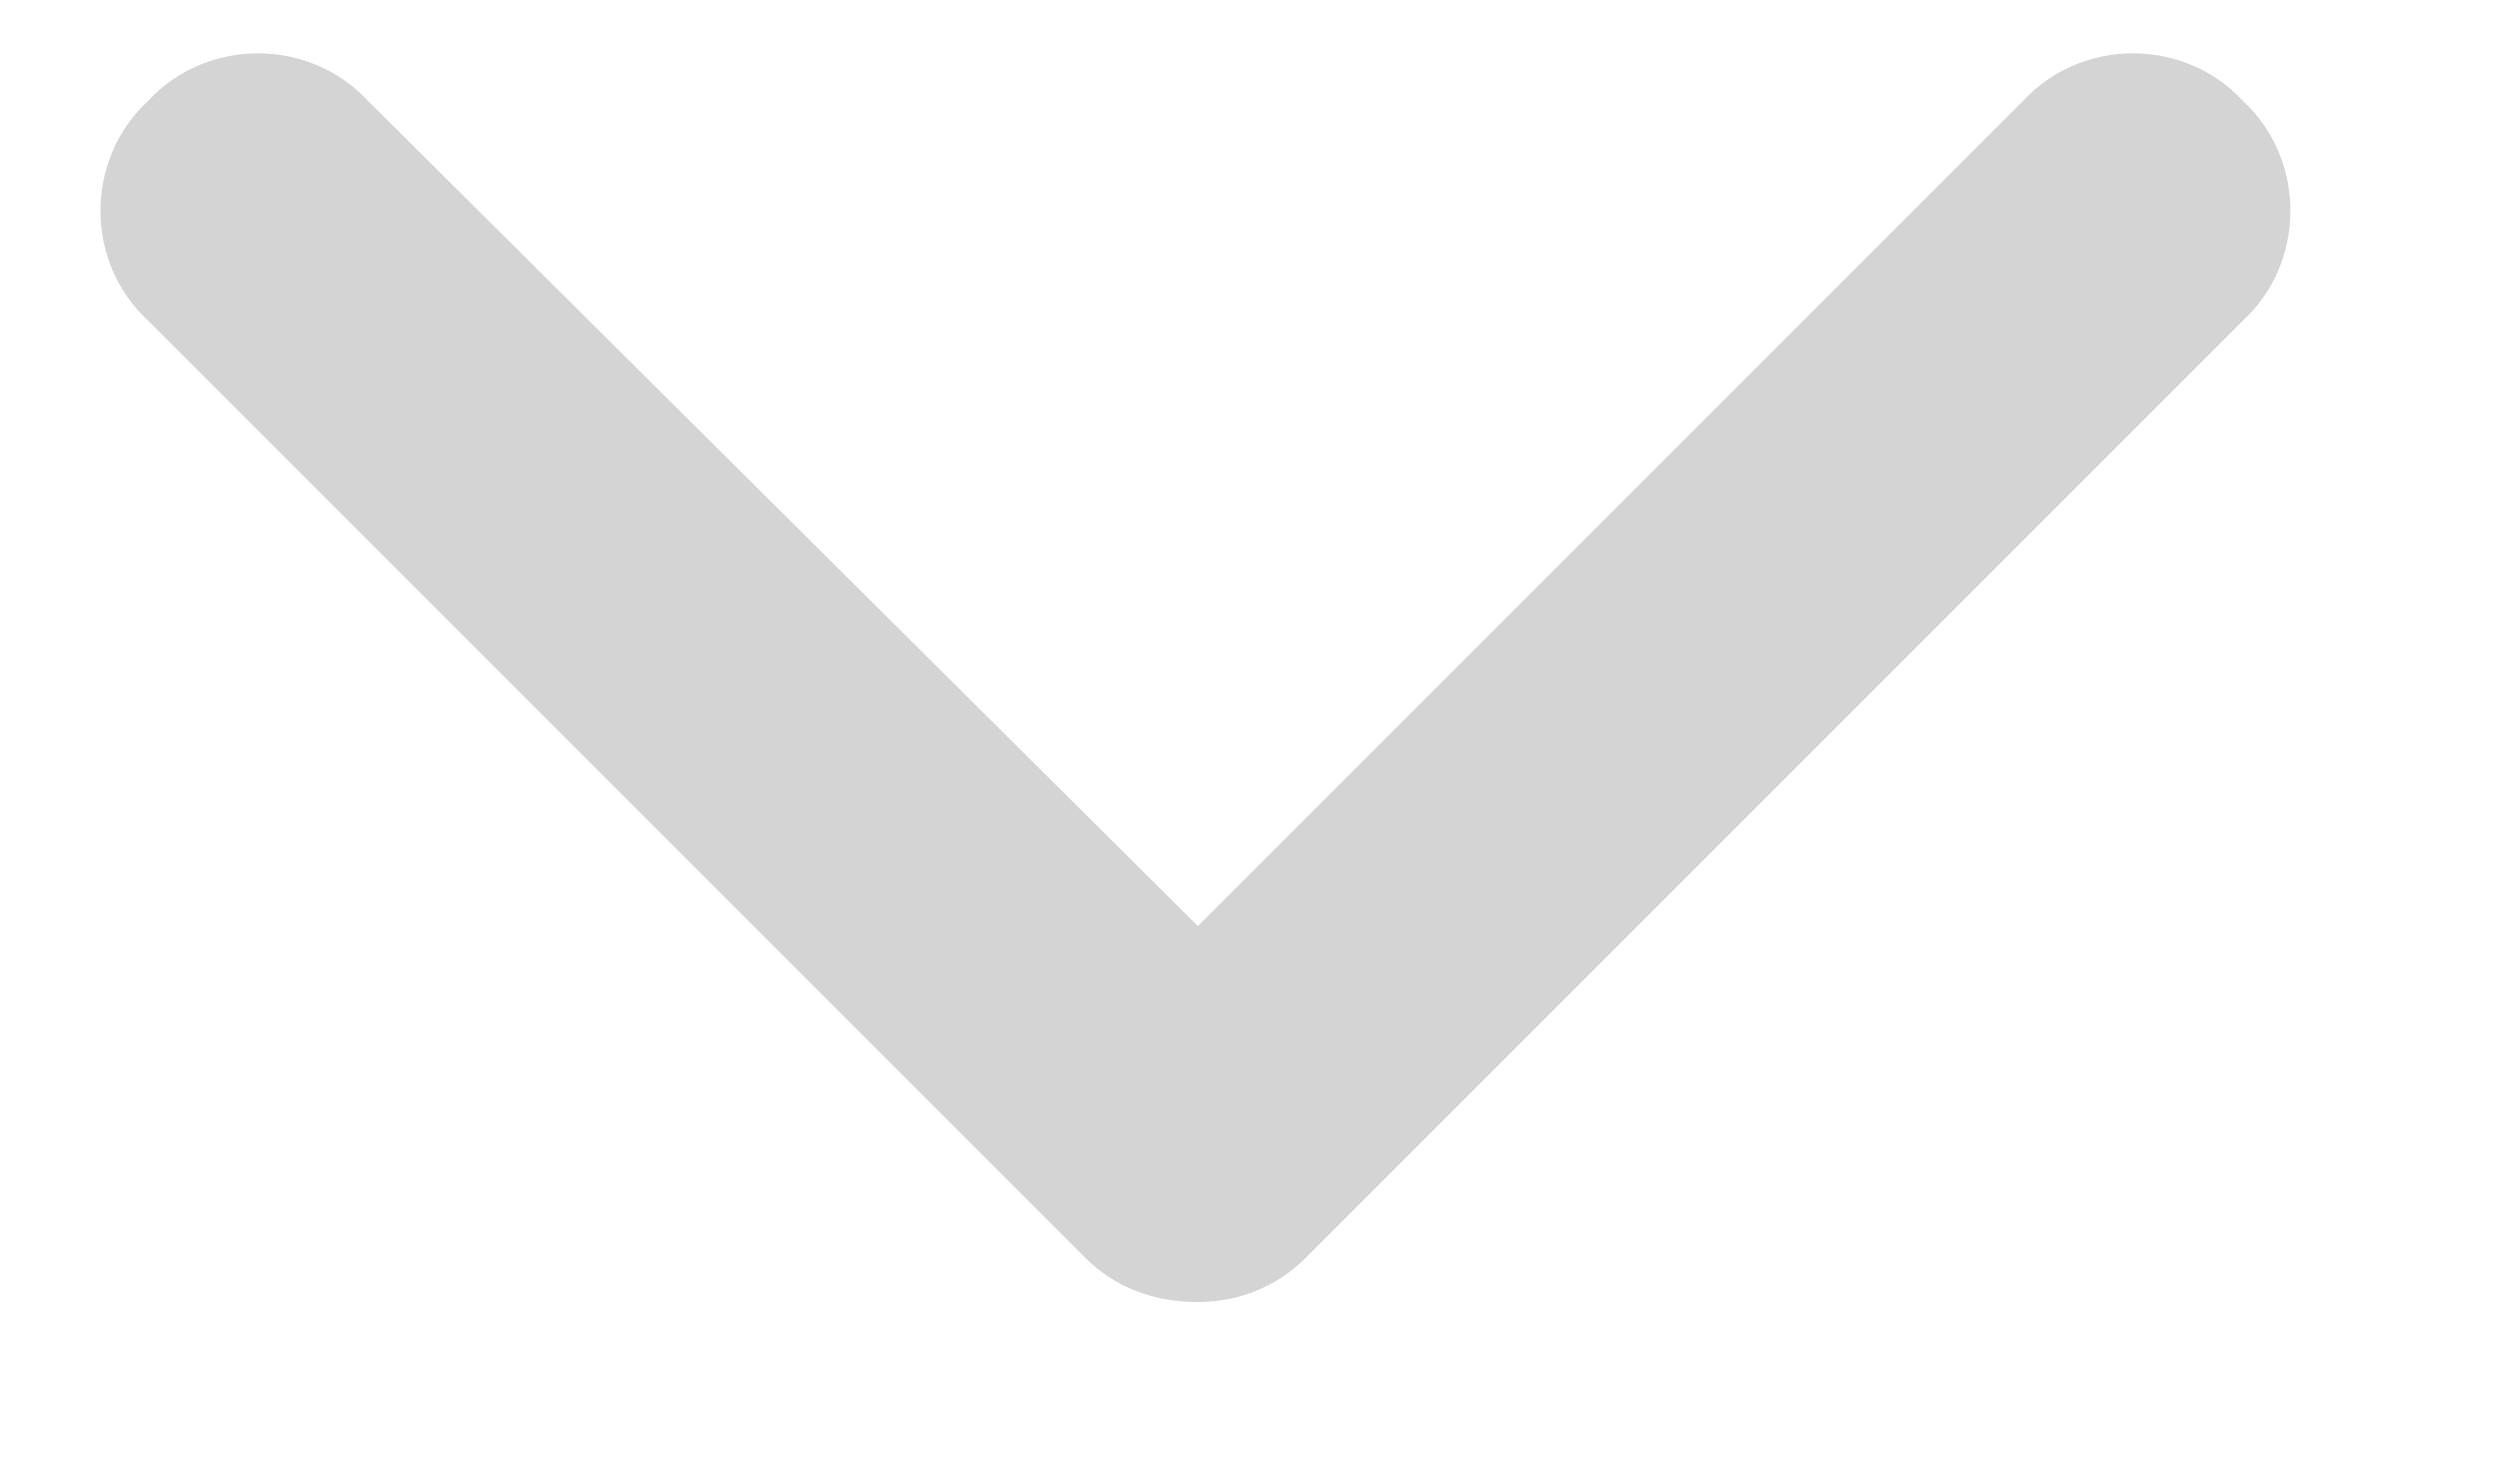 <svg width="12" height="7" viewBox="0 0 12 7" fill="none" xmlns="http://www.w3.org/2000/svg">
<path d="M5.75 6.25C5.539 6.25 5.352 6.18 5.211 6.039L0.711 1.539C0.406 1.258 0.406 0.766 0.711 0.484C0.992 0.18 1.484 0.18 1.766 0.484L5.75 4.445L9.711 0.484C9.992 0.18 10.484 0.18 10.766 0.484C11.07 0.766 11.07 1.258 10.766 1.539L6.266 6.039C6.125 6.18 5.938 6.25 5.75 6.25Z" fill="#D4D4D4"/>
</svg>
